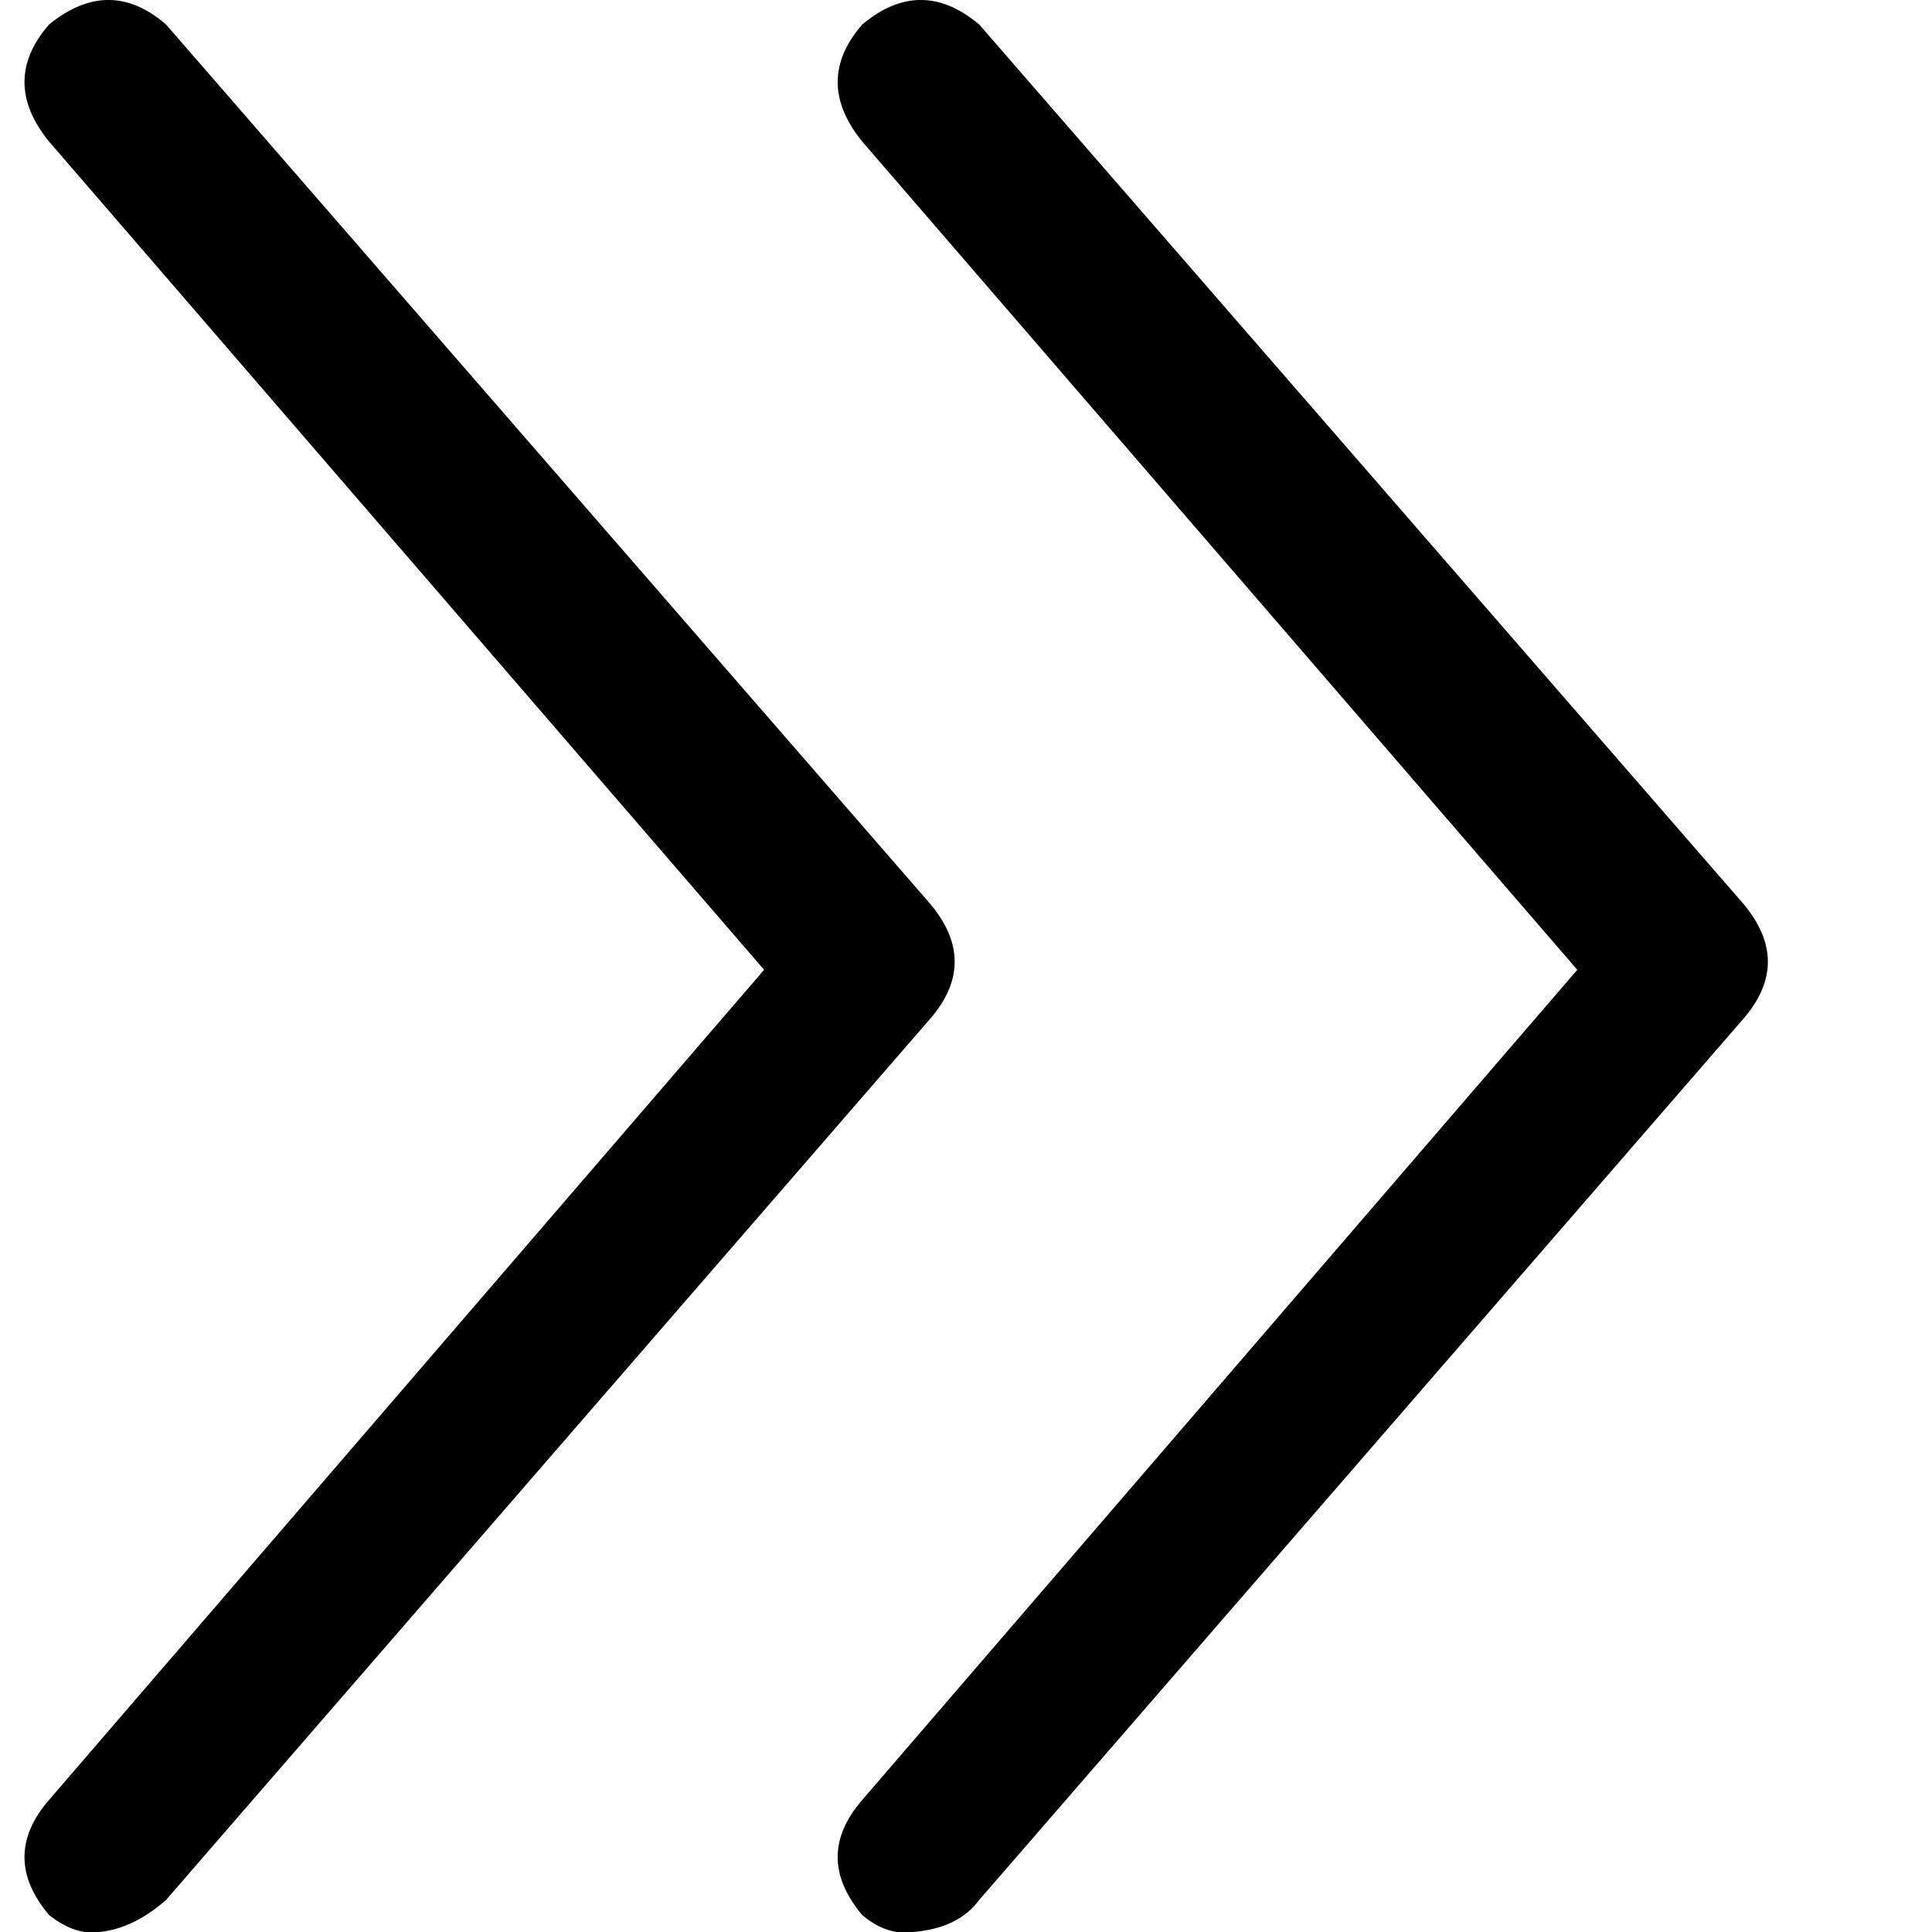<!-- Generated by IcoMoon.io -->
<svg version="1.1" xmlns="http://www.w3.org/2000/svg" width="32" height="32" viewBox="0 0 32 32">
<path d="M1.656 32q0.563-0.063 1.094-0.531l12.656-14.594q0.813-0.938 0-1.906l-12.656-14.563q-0.938-0.813-1.938 0-0.813 0.938 0 1.938l11.844 13.719-11.844 13.75q-0.813 0.938 0 1.906 0.438 0.344 0.844 0.281zM15.125 32q0.75-0.063 1.094-0.531l12.656-14.594q0.813-0.938 0-1.906l-12.656-14.563q-0.969-0.813-1.938 0-0.813 0.938 0 1.938l11.844 13.719-11.844 13.75q-0.813 0.938 0 1.906 0.406 0.344 0.844 0.281z"></path>
</svg>
